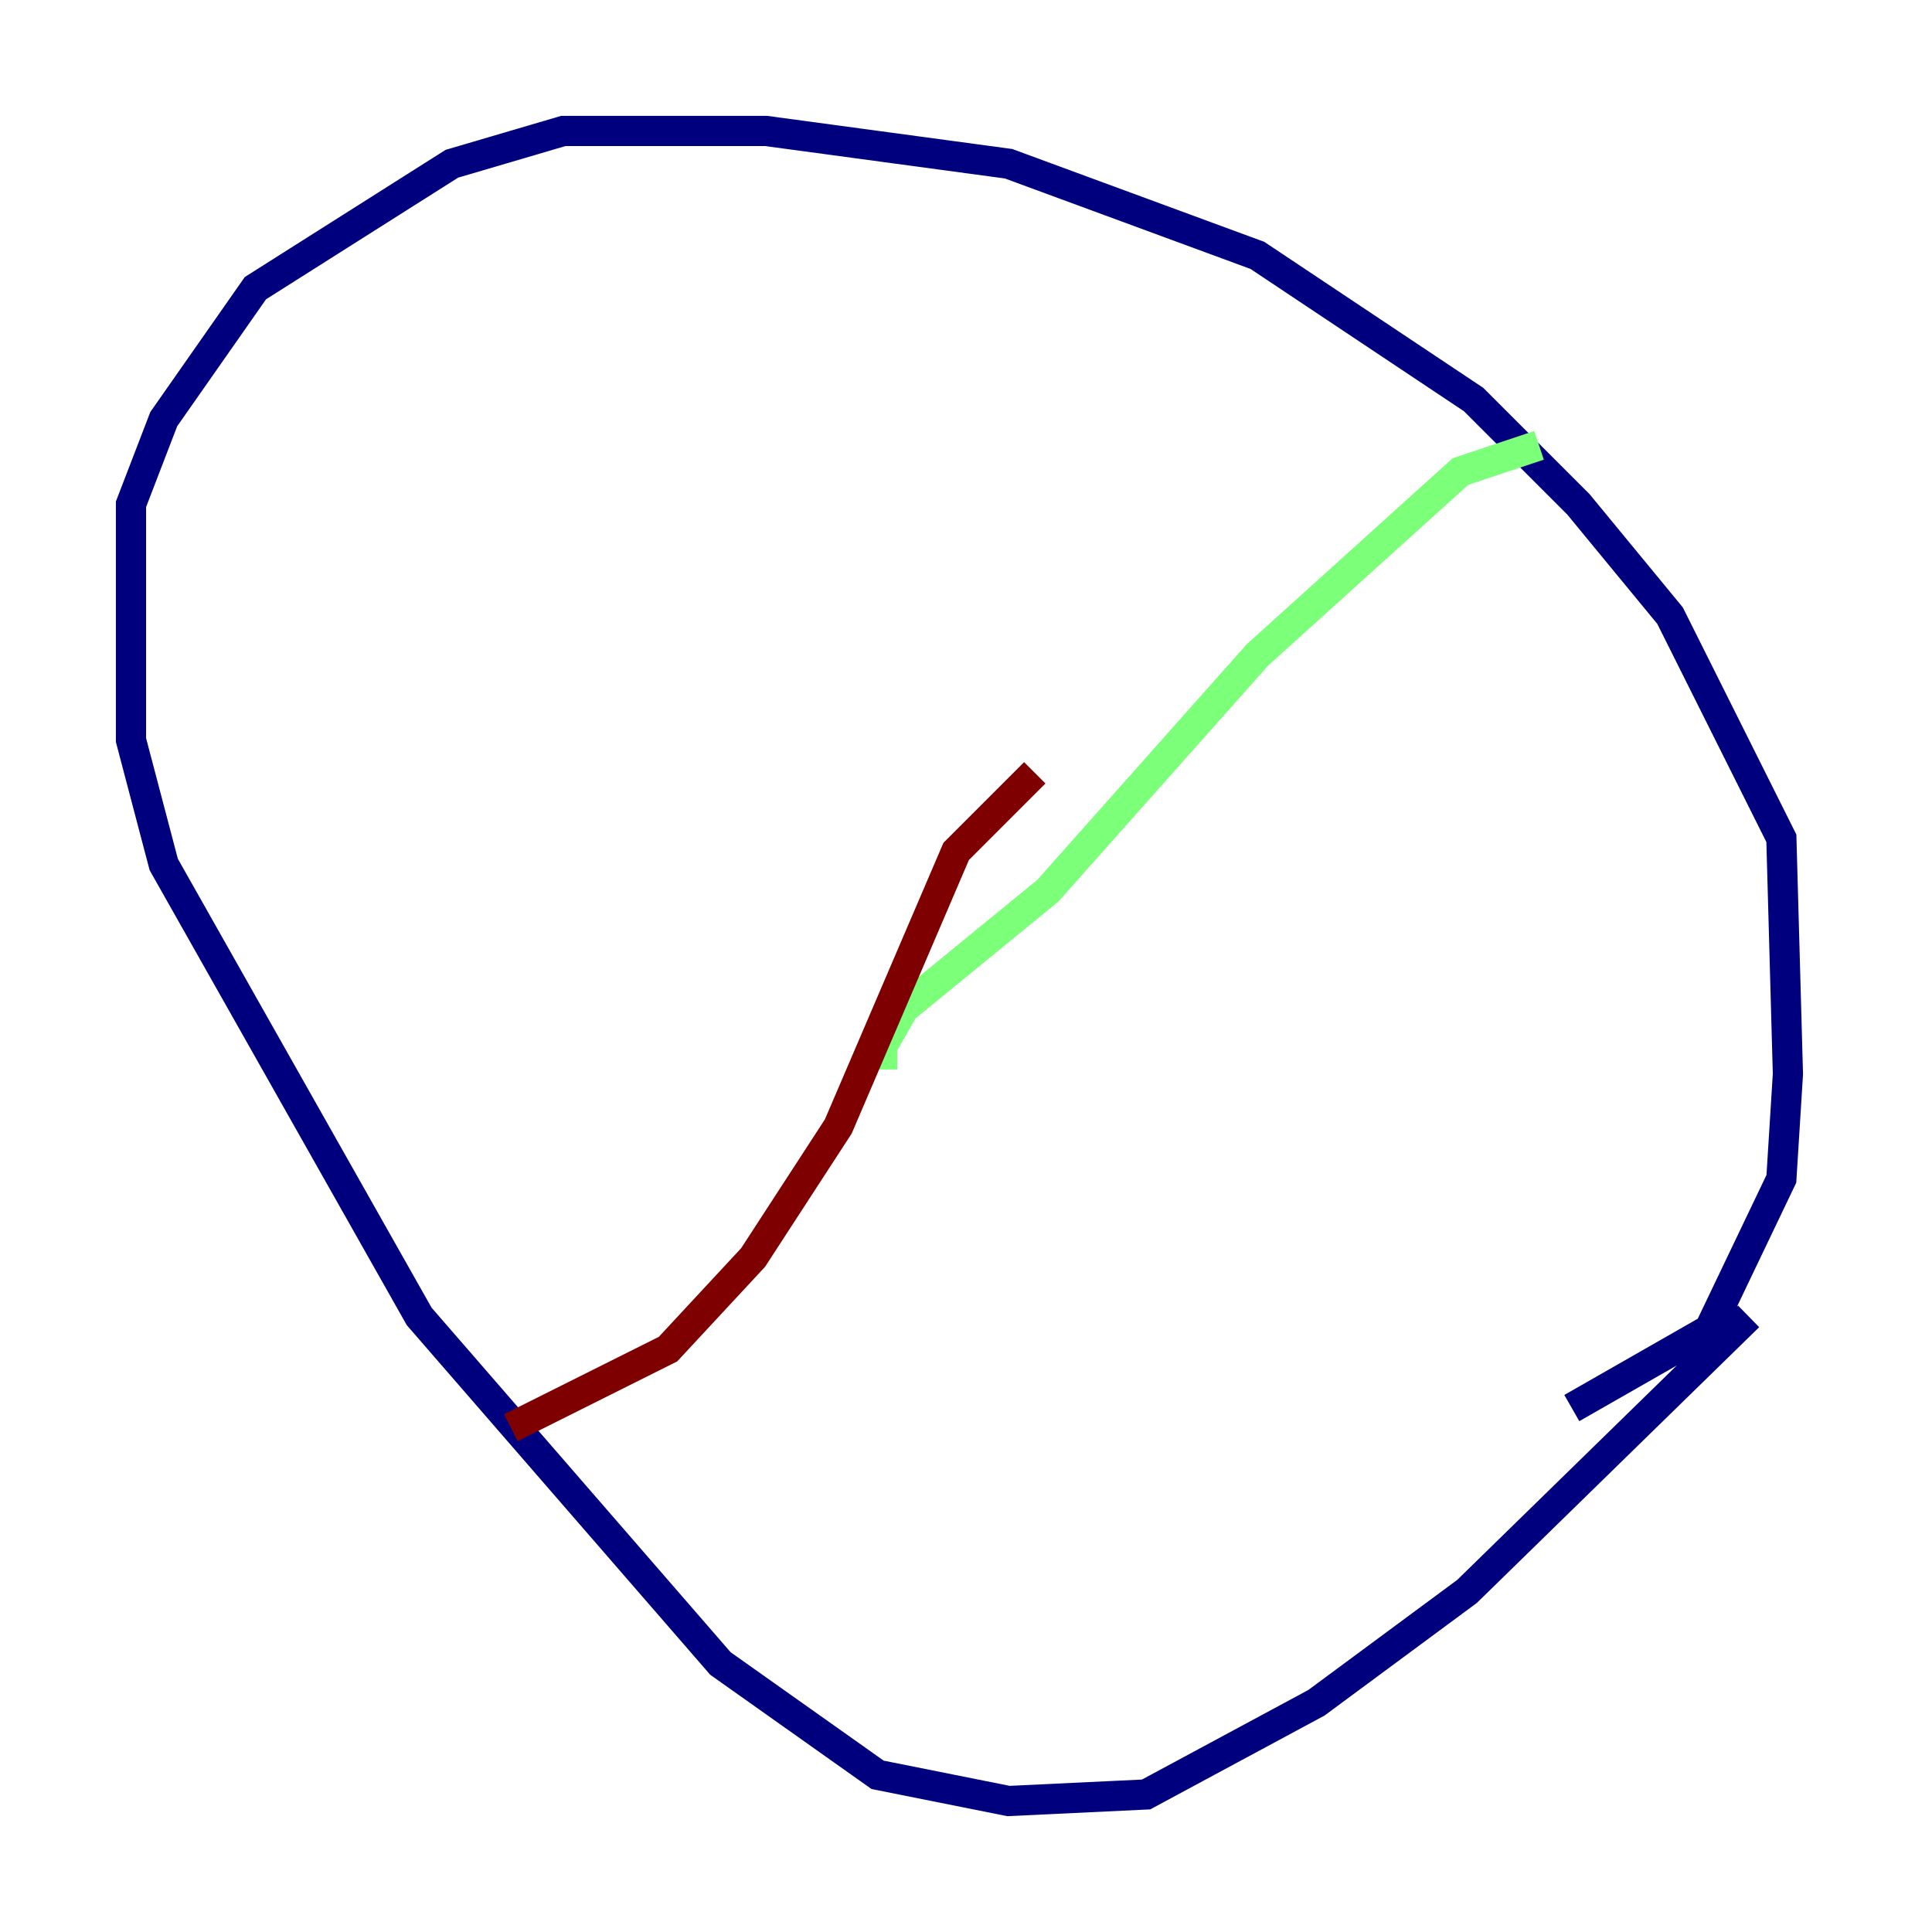 <?xml version="1.0" encoding="utf-8" ?>
<svg baseProfile="tiny" height="128" version="1.2" viewBox="0,0,128,128" width="128" xmlns="http://www.w3.org/2000/svg" xmlns:ev="http://www.w3.org/2001/xml-events" xmlns:xlink="http://www.w3.org/1999/xlink"><defs /><polyline fill="none" points="104.136,93.288 113.248,88.081 118.02,78.102 118.454,71.159 118.02,55.539 110.644,40.786 104.57,33.41 97.627,26.468 83.308,16.922 66.82,10.848 50.766,8.678 37.315,8.678 29.939,10.848 16.922,19.091 10.848,27.77 8.678,33.41 8.678,49.031 10.848,57.275 27.77,87.214 47.729,110.21 58.142,117.586 66.82,119.322 75.932,118.888 87.214,112.814 97.193,105.437 115.851,87.214" stroke="#00007f" stroke-width="2" /><polyline fill="none" points="101.966,29.505 96.759,31.241 83.308,43.39 69.424,59.01 59.878,66.82 58.142,69.858 59.444,69.858" stroke="#7cff79" stroke-width="2" /><polyline fill="none" points="68.556,51.2 63.349,56.407 55.539,74.63 49.898,83.308 44.258,89.383 33.844,94.59" stroke="#7f0000" stroke-width="2" /></svg>